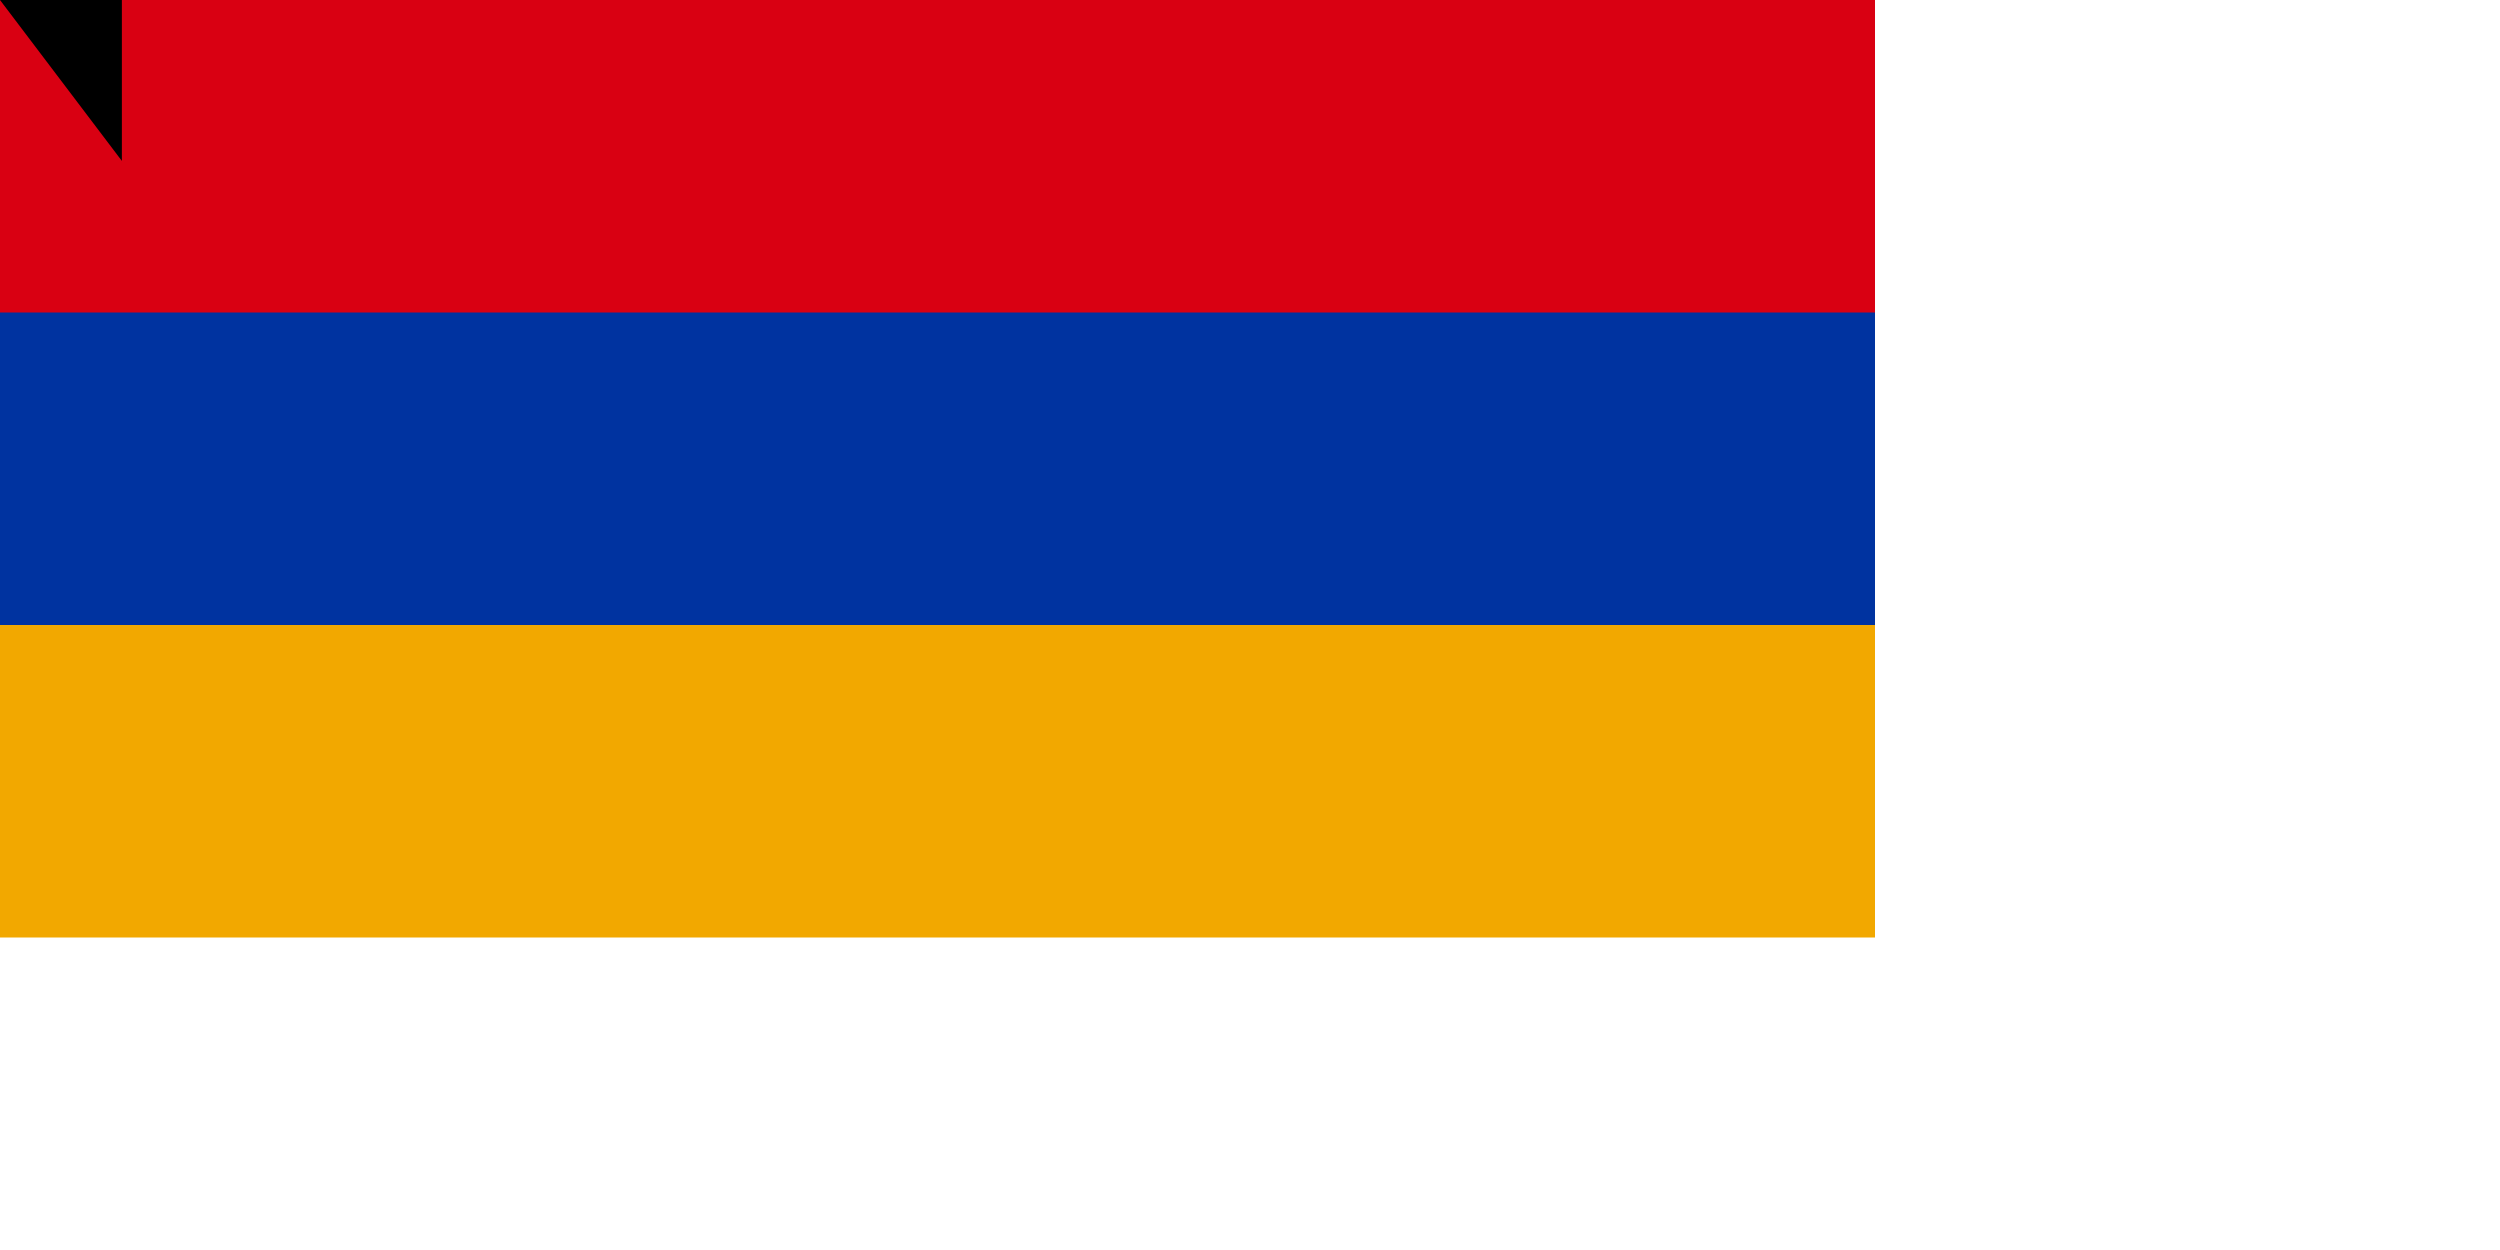<svg xmlns="http://www.w3.org/2000/svg" width="1600" height="800"><path fill="#F2A800" d="M0 0h1200v600H0z"/><path fill="#0033A0" d="M0 0h1200v400H0z"/><path fill="#D90012" d="M0 0h1200v200H0z"/><path id="path-b7269" d="m m0 78 m0 103 m0 65 m0 65 m0 65 m0 65 m0 65 m0 65 m0 65 m0 65 m0 65 m0 65 m0 65 m0 65 m0 65 m0 65 m0 65 m0 65 m0 65 m0 65 m0 79 m0 86 m0 70 m0 72 m0 71 m0 82 m0 72 m0 106 m0 111 m0 120 m0 56 m0 108 m0 79 m0 120 m0 108 m0 49 m0 84 m0 110 m0 106 m0 75 m0 87 m0 114 m0 79 m0 66 m0 55 m0 43 m0 82 m0 120 m0 47 m0 47 m0 115 m0 101 m0 105 m0 83 m0 120 m0 74 m0 90 m0 114 m0 104 m0 112 m0 43 m0 52 m0 111 m0 69 m0 77 m0 97 m0 82 m0 86 m0 80 m0 120 m0 75 m0 69 m0 52 m0 70 m0 72 m0 90 m0 108 m0 87 m0 67 m0 68 m0 106 m0 57 m0 70 m0 54 m0 56 m0 103 m0 61 m0 61"/>
</svg>